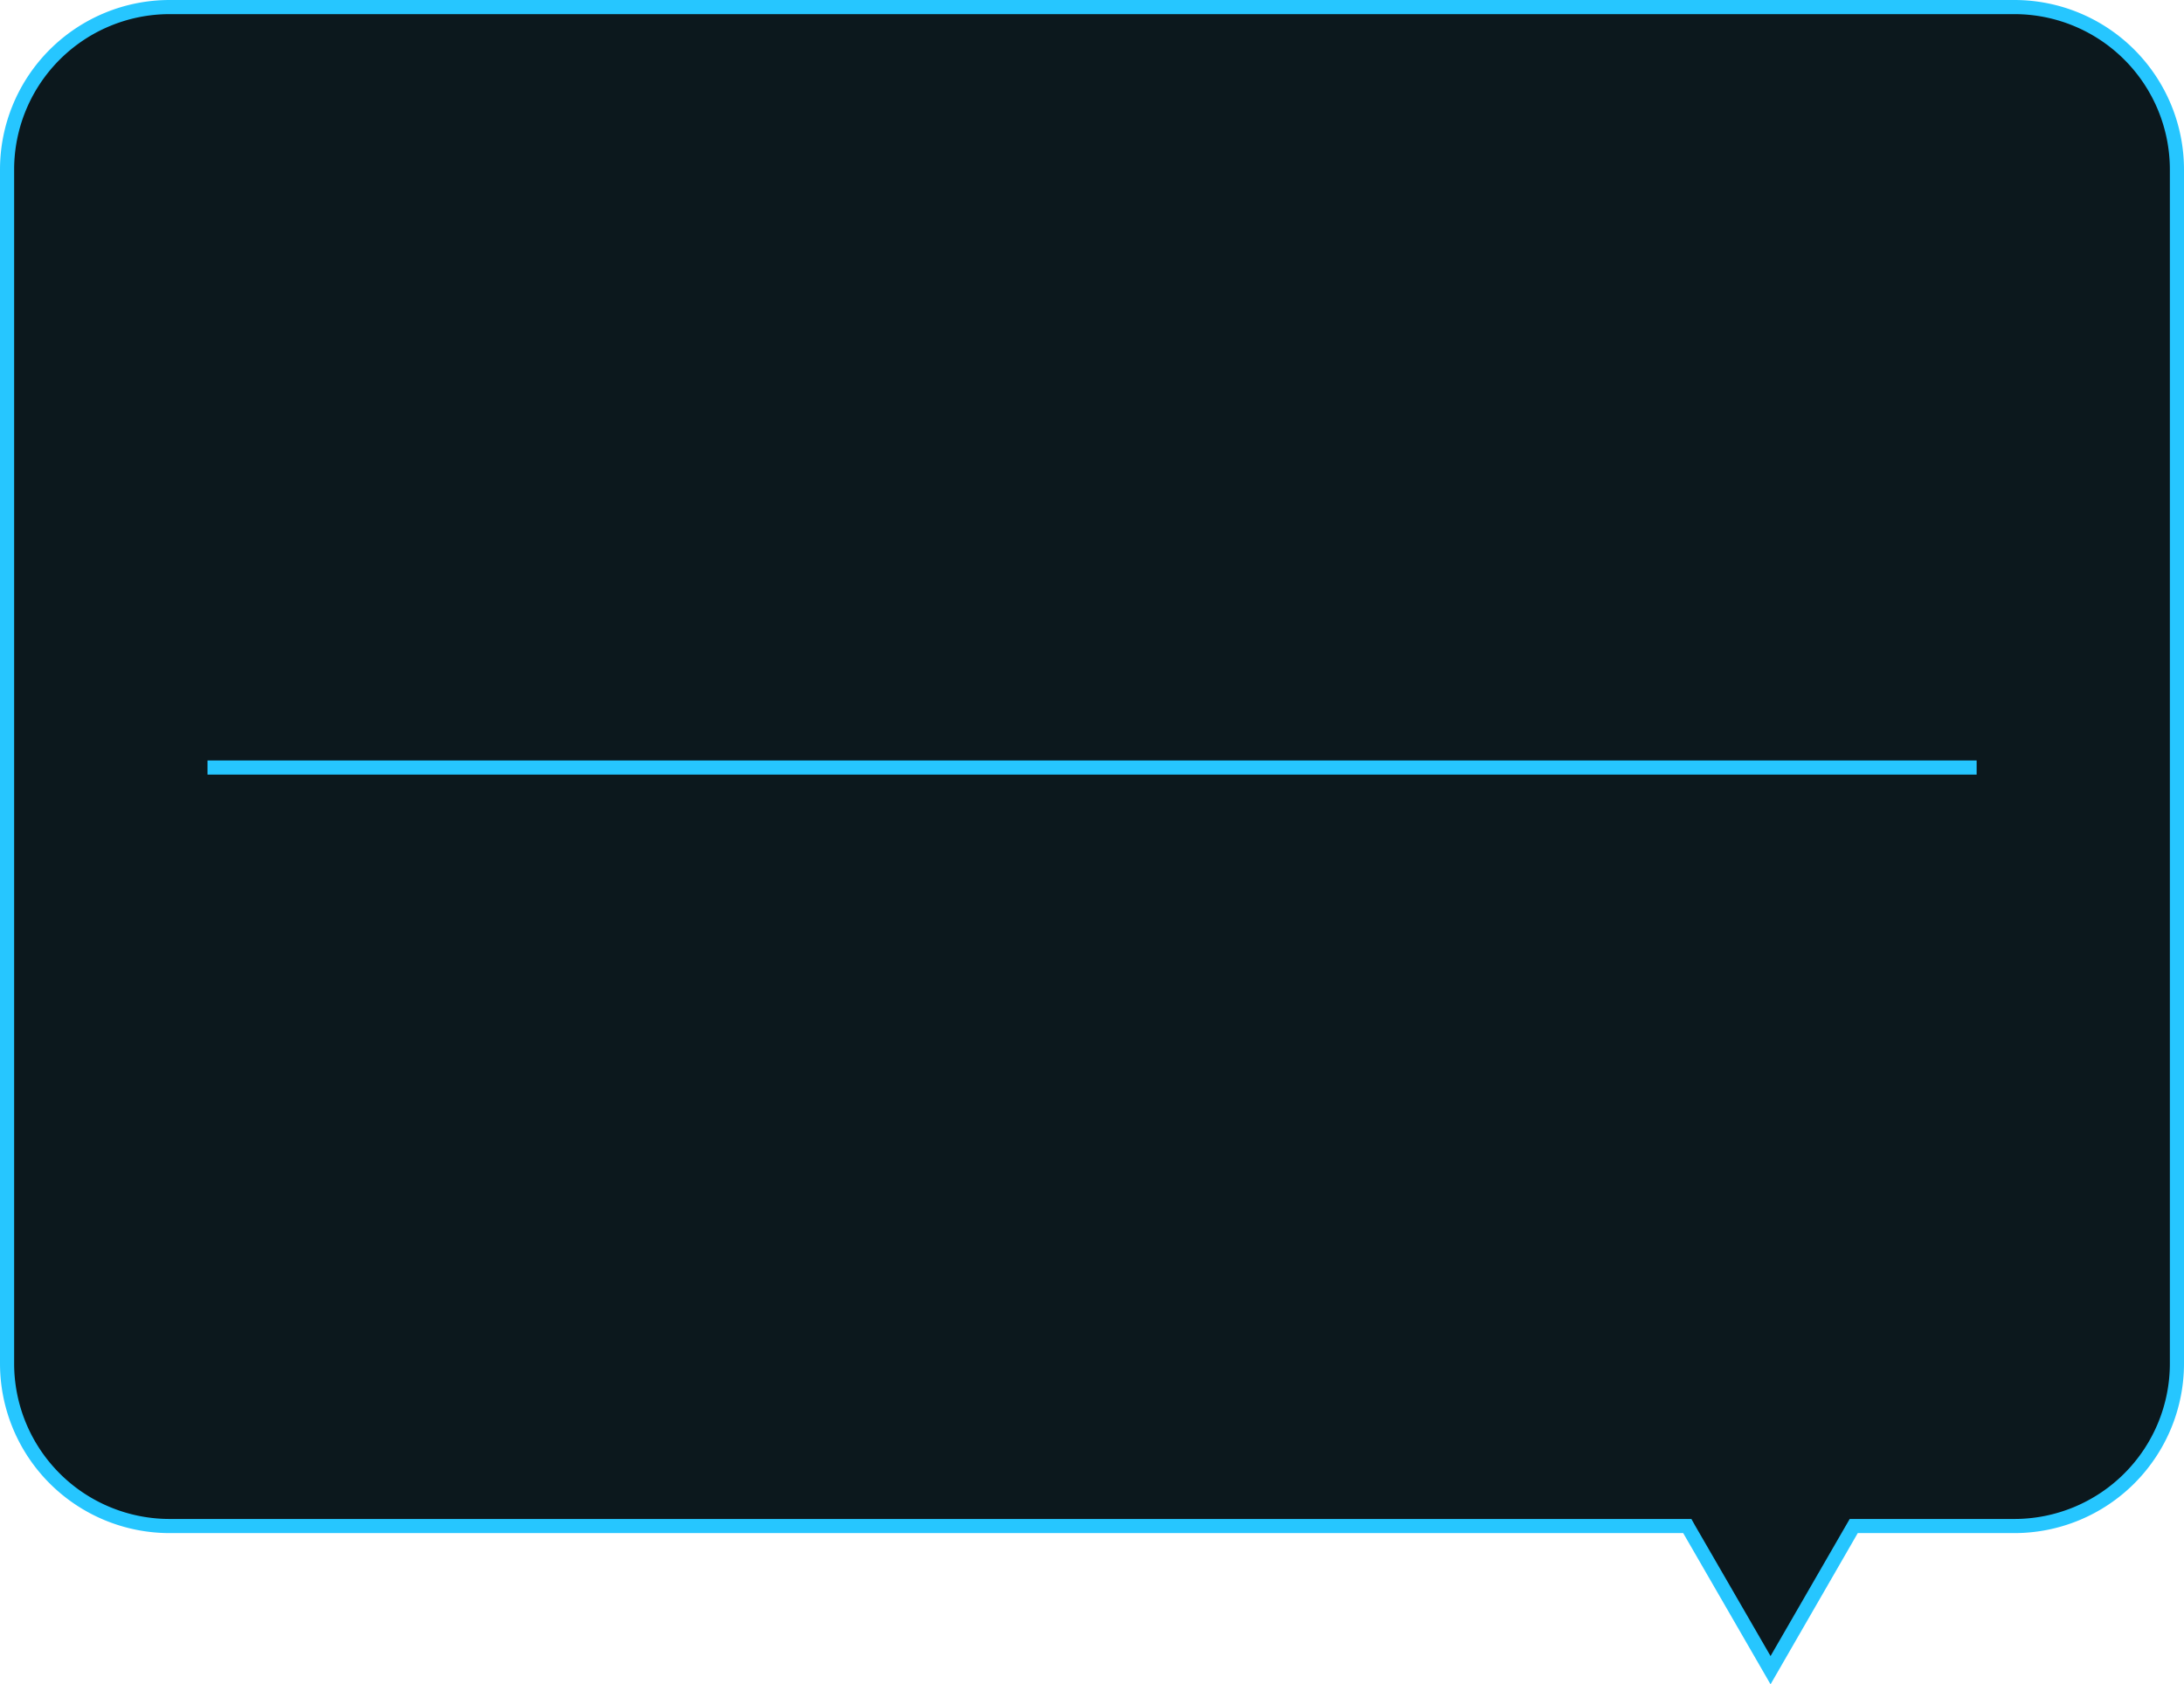 <svg id="图层_1" data-name="图层 1" xmlns="http://www.w3.org/2000/svg" viewBox="0 0 154.51 119.18"><defs><style>.cls-1{fill:#0c181d;fill-rule:evenodd;}.cls-2{fill:#26c6ff;}</style></defs><path class="cls-1" d="M119.37,108H12A11.51,11.51,0,0,1,.5,96.48V12A11.51,11.51,0,0,1,12,.5H142.51A11.51,11.51,0,0,1,154,12V96.48a11.51,11.51,0,0,1-11.5,11.5H131.14l-5.88,10.2Z"/><path class="cls-2" d="M142.51,1a11,11,0,0,1,11,11V96.48a11,11,0,0,1-11,11H130.86l-.29.5-5.31,9.2-5.32-9.2-.28-.5H12a11,11,0,0,1-11-11V12A11,11,0,0,1,12,1H142.51m0-1H12A12,12,0,0,0,0,12V96.48a12,12,0,0,0,12,12H119.08l6.18,10.7,6.17-10.7h11.08a12,12,0,0,0,12-12V12a12,12,0,0,0-12-12Z"/><rect class="cls-2" x="14.68" y="53.81" width="125.16" height="1"/></svg>